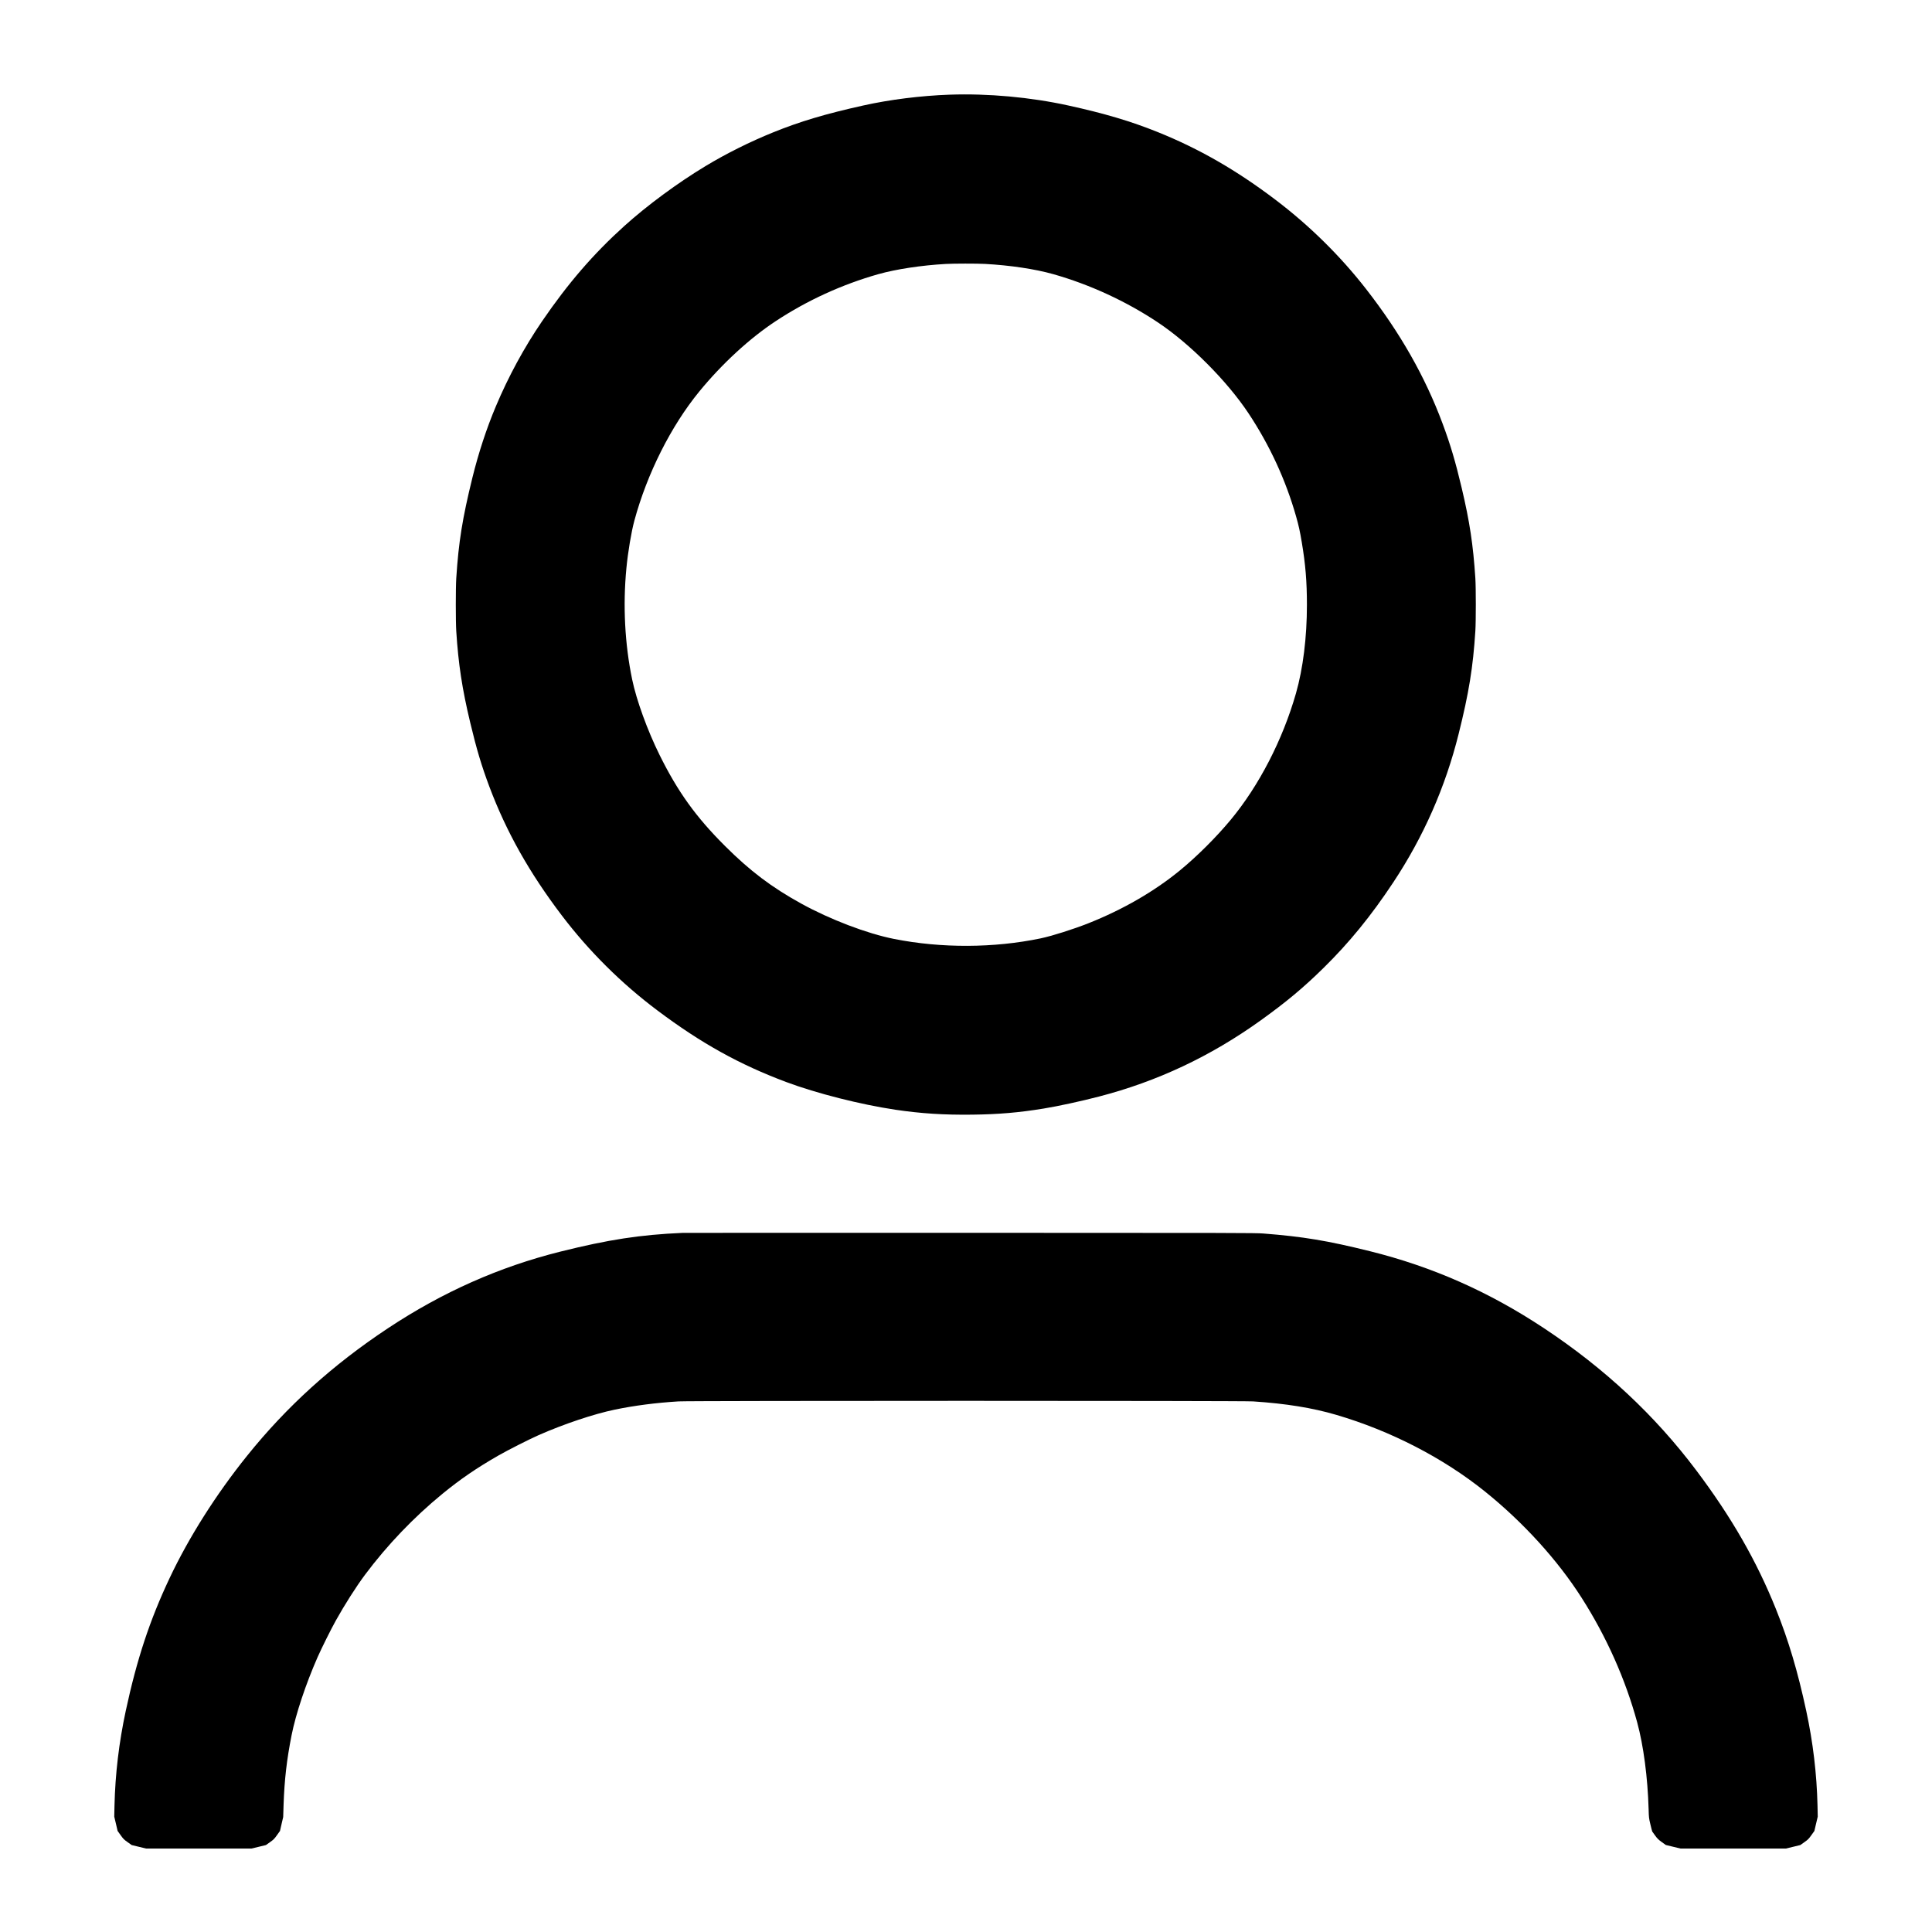 <?xml version="1.0" standalone="no"?>
<!DOCTYPE svg PUBLIC "-//W3C//DTD SVG 20010904//EN"
 "http://www.w3.org/TR/2001/REC-SVG-20010904/DTD/svg10.dtd">
<svg version="1.0" xmlns="http://www.w3.org/2000/svg"
 width="5000pt" height="5000pt" viewBox="0 0 5000 5000"
 preserveAspectRatio="xMidYMid meet">

<g transform="translate(0,5000) scale(0.1,-0.1)"
fill="#000000" stroke="none">
<path d="M24577 47550 c-749 -27 -1545 -126 -2240 -281 -973 -216 -1631 -412
-2329 -695 -594 -240 -1210 -547 -1747 -871 -721 -435 -1512 -1018 -2104
-1552 -800 -722 -1456 -1481 -2129 -2466 -461 -675 -869 -1426 -1195 -2200
-241 -572 -449 -1205 -608 -1850 -258 -1050 -356 -1656 -417 -2600 -16 -252
-16 -1112 0 -1370 54 -848 152 -1492 361 -2365 167 -698 293 -1118 498 -1665
440 -1167 1029 -2215 1871 -3325 701 -924 1544 -1762 2477 -2461 1128 -847
2123 -1399 3330 -1851 788 -295 1926 -583 2830 -718 662 -98 1255 -136 1985
-127 682 8 1207 53 1850 158 369 60 969 190 1430 310 1511 392 2883 1038 4180
1967 665 477 1112 850 1633 1362 663 651 1231 1348 1802 2210 785 1184 1350
2466 1694 3845 266 1063 373 1725 433 2665 16 254 16 1117 0 1365 -57 867
-145 1455 -353 2335 -162 684 -290 1116 -494 1665 -455 1222 -1099 2353 -1984
3489 -663 851 -1459 1636 -2331 2298 -1017 772 -1985 1329 -3065 1763 -691
278 -1368 479 -2307 685 -978 215 -2076 315 -3071 280z m913 -4380 c654 -36
1297 -132 1768 -265 943 -267 1882 -699 2707 -1248 828 -551 1786 -1512 2342
-2347 552 -831 969 -1734 1237 -2680 67 -238 96 -367 146 -665 96 -567 133
-1020 133 -1615 0 -844 -100 -1651 -284 -2295 -344 -1202 -956 -2389 -1689
-3272 -377 -454 -874 -949 -1320 -1314 -662 -542 -1473 -1010 -2365 -1364
-389 -154 -940 -328 -1233 -390 -1211 -252 -2568 -258 -3792 -15 -699 138
-1656 503 -2404 915 -769 424 -1326 845 -1972 1490 -755 753 -1223 1404 -1695
2358 -313 633 -597 1414 -709 1953 -190 915 -242 1913 -149 2879 40 418 127
938 206 1230 329 1217 949 2450 1682 3345 589 719 1307 1379 1981 1822 814
536 1714 947 2652 1213 458 129 1116 229 1743 264 210 12 805 12 1015 1z"/>
<path d="M17660 18093 c-1093 -48 -1914 -174 -3155 -484 -1587 -397 -3052
-1048 -4465 -1984 -1435 -951 -2619 -2023 -3649 -3305 -801 -997 -1505 -2108
-2001 -3160 -513 -1086 -848 -2100 -1135 -3435 -176 -820 -273 -1635 -292
-2455 l-6 -285 44 -185 43 -185 78 -109 c69 -97 88 -116 182 -182 l104 -74
186 -45 187 -45 1364 0 1364 0 187 45 186 45 104 74 c94 66 113 85 182 182
l78 109 41 180 42 180 10 320 c22 647 82 1166 207 1798 109 548 368 1326 672
2017 106 240 349 728 473 950 232 417 531 885 759 1190 573 766 1259 1483
2000 2090 468 383 887 669 1450 992 250 143 785 414 1040 527 651 287 1430
548 1972 660 512 106 1055 176 1648 213 300 19 14582 19 14870 0 851 -56 1536
-167 2155 -349 1408 -414 2765 -1114 3848 -1985 987 -794 1878 -1773 2499
-2748 645 -1011 1133 -2106 1437 -3220 165 -606 273 -1426 297 -2250 6 -216 7
-232 46 -395 22 -93 44 -177 48 -185 5 -8 39 -57 77 -107 56 -77 86 -106 171
-167 l103 -74 190 -46 190 -46 1364 0 1364 0 187 45 186 45 104 74 c94 66 113
85 182 182 l78 109 43 185 44 185 -6 290 c-19 816 -116 1633 -292 2450 -220
1021 -456 1816 -784 2633 -499 1243 -1150 2378 -2060 3587 -1073 1427 -2373
2641 -3941 3680 -1428 946 -2889 1592 -4510 1995 -1099 273 -1729 377 -2755
457 -204 16 -740 17 -7595 18 -4056 1 -7404 0 -7440 -2z"/>
</g>
</svg>
